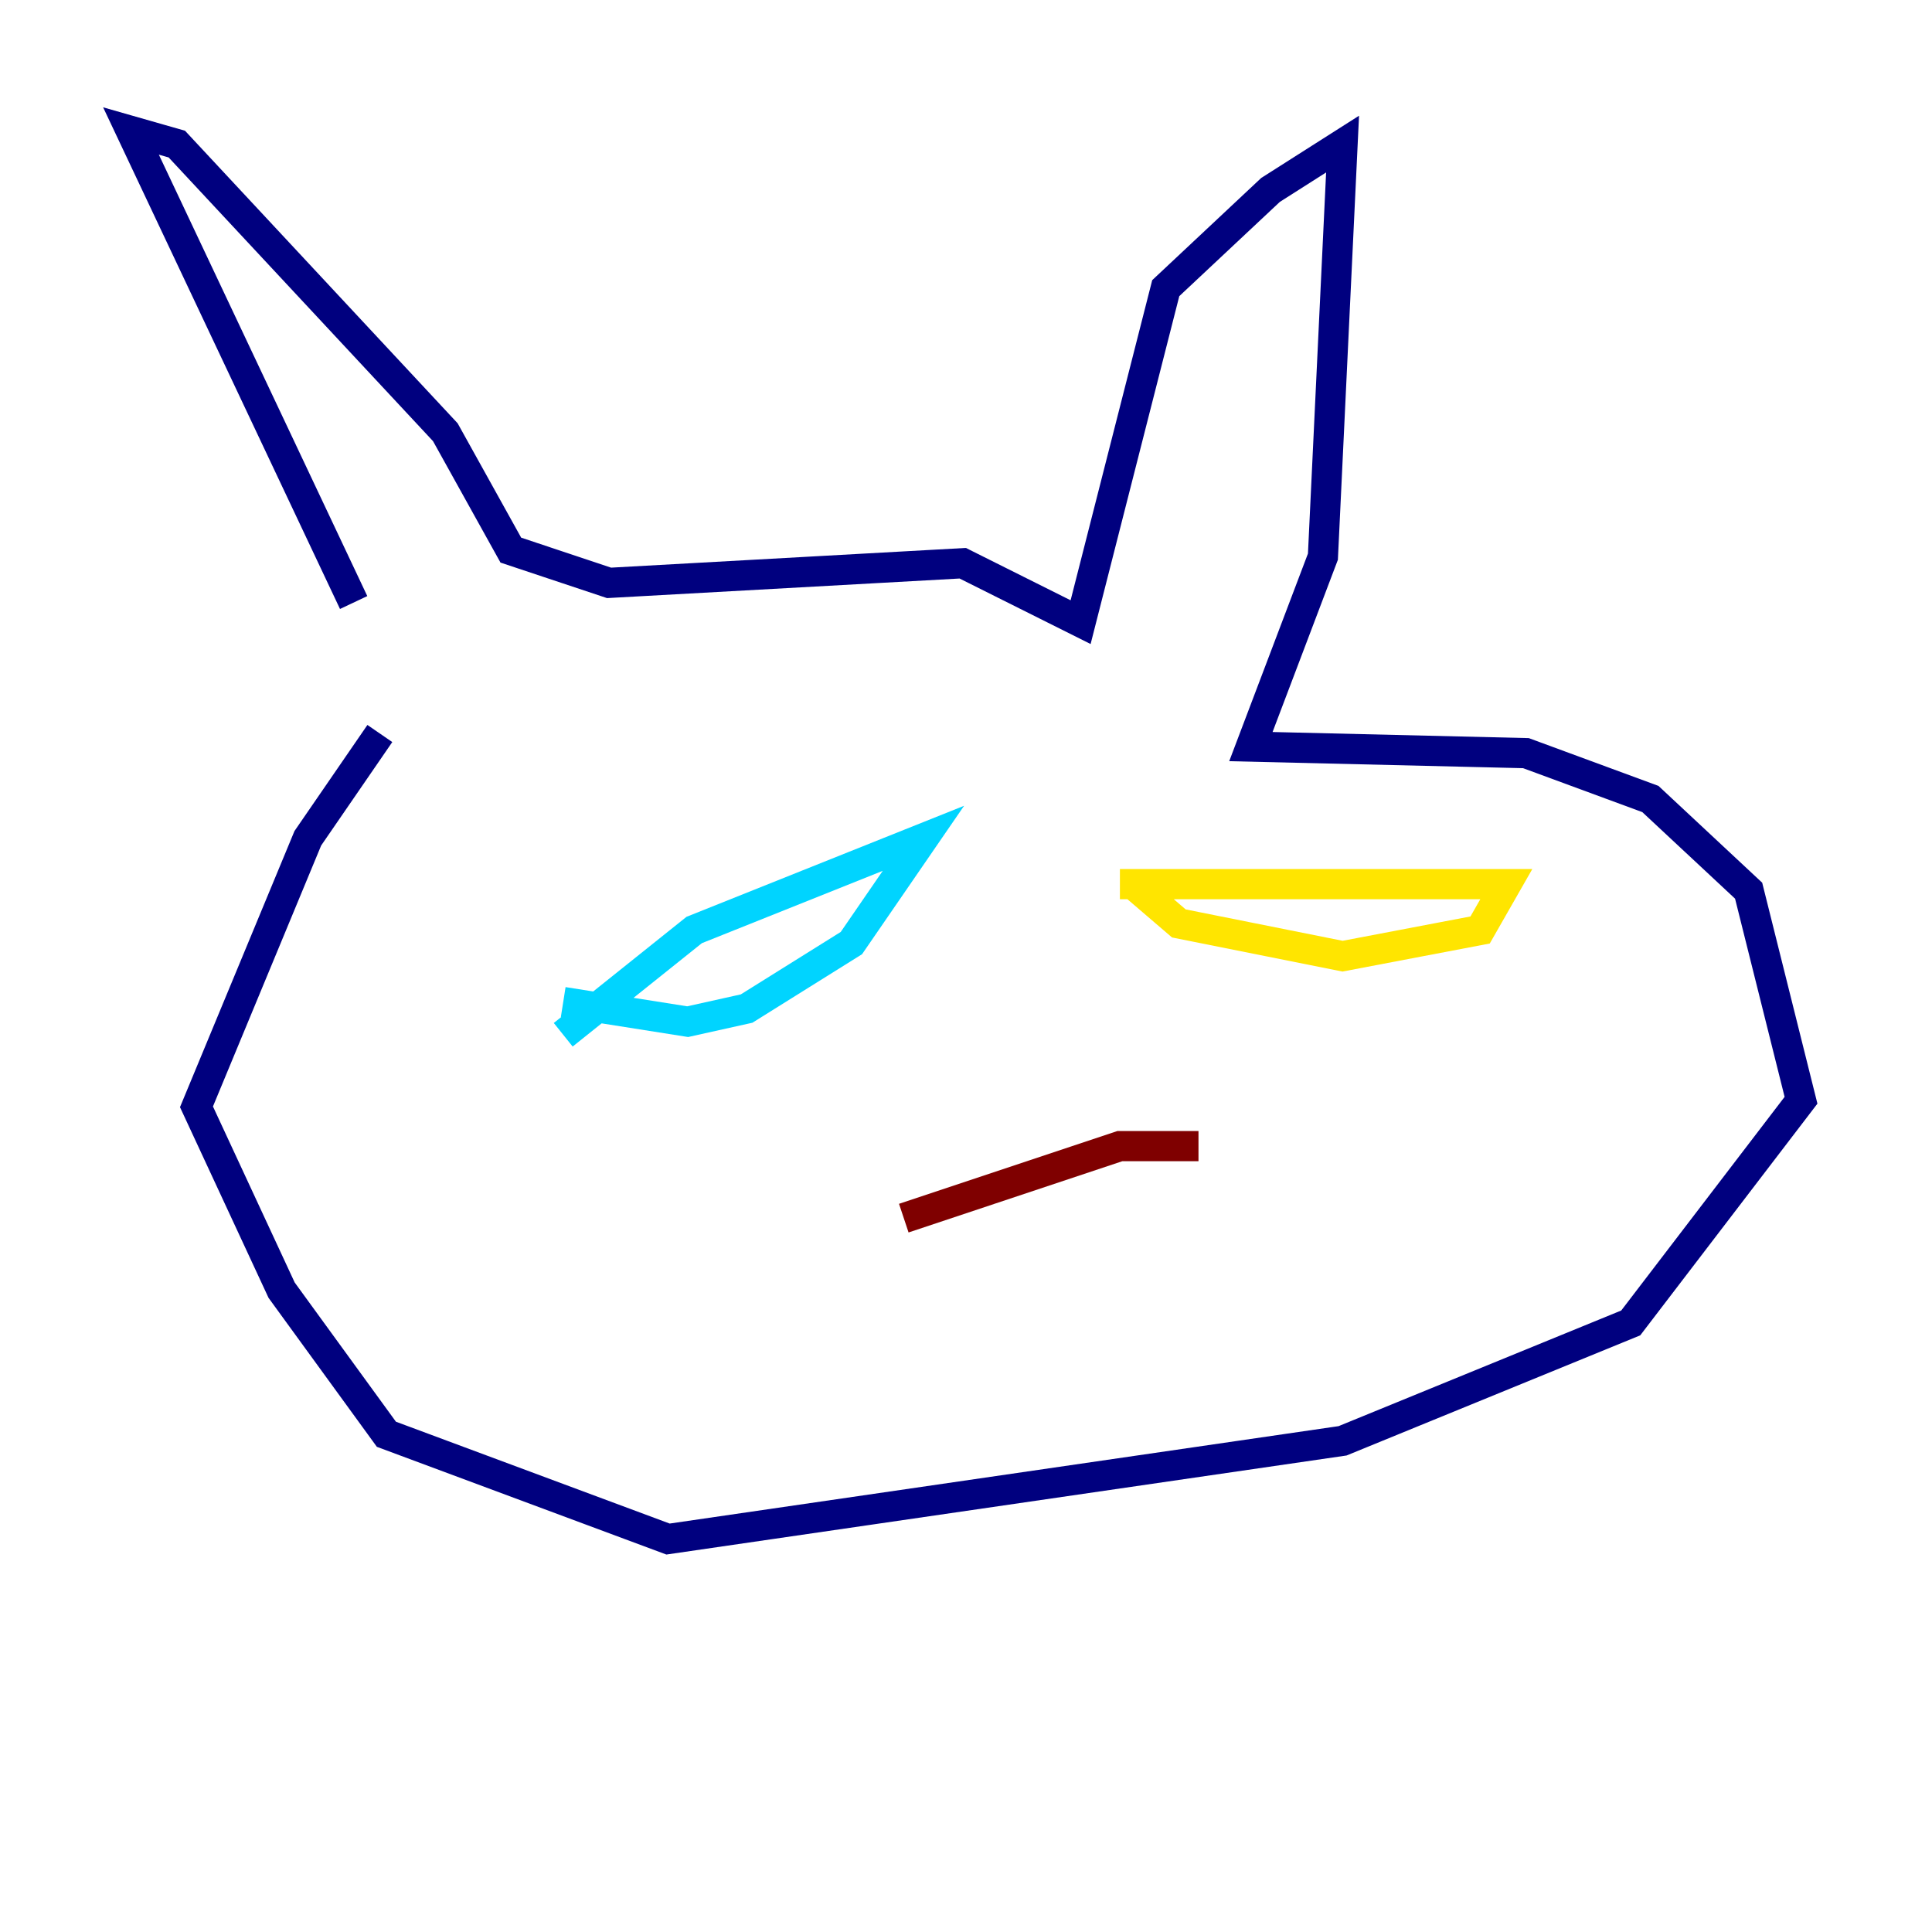 <?xml version="1.0" encoding="utf-8" ?>
<svg baseProfile="tiny" height="128" version="1.2" viewBox="0,0,128,128" width="128" xmlns="http://www.w3.org/2000/svg" xmlns:ev="http://www.w3.org/2001/xml-events" xmlns:xlink="http://www.w3.org/1999/xlink"><defs /><polyline fill="none" points="23.43,39.919 8.678,8.678 11.715,9.546 29.505,28.637 33.844,36.447 40.352,38.617 63.783,37.315 71.593,41.22 77.234,19.091 84.176,12.583 88.949,9.546 87.647,36.881 82.875,49.464 101.098,49.898 109.342,52.936 115.851,59.01 119.322,72.895 108.041,87.647 88.949,95.458 44.258,101.966 25.6,95.024 18.658,85.478 13.017,73.329 20.393,55.539 25.166,48.597" stroke="#00007f" stroke-width="2" /><polyline fill="none" points="37.315,68.556 45.993,61.614 61.18,55.539 56.407,62.481 49.464,66.82 45.559,67.688 37.315,66.386" stroke="#00d4ff" stroke-width="2" /><polyline fill="none" points="74.197,58.576 99.797,58.576 98.061,61.614 88.949,63.349 78.102,61.18 75.064,58.576" stroke="#ffe500" stroke-width="2" /><polyline fill="none" points="59.878,80.705 74.197,75.932 79.403,75.932" stroke="#7f0000" stroke-width="2" /></svg>
